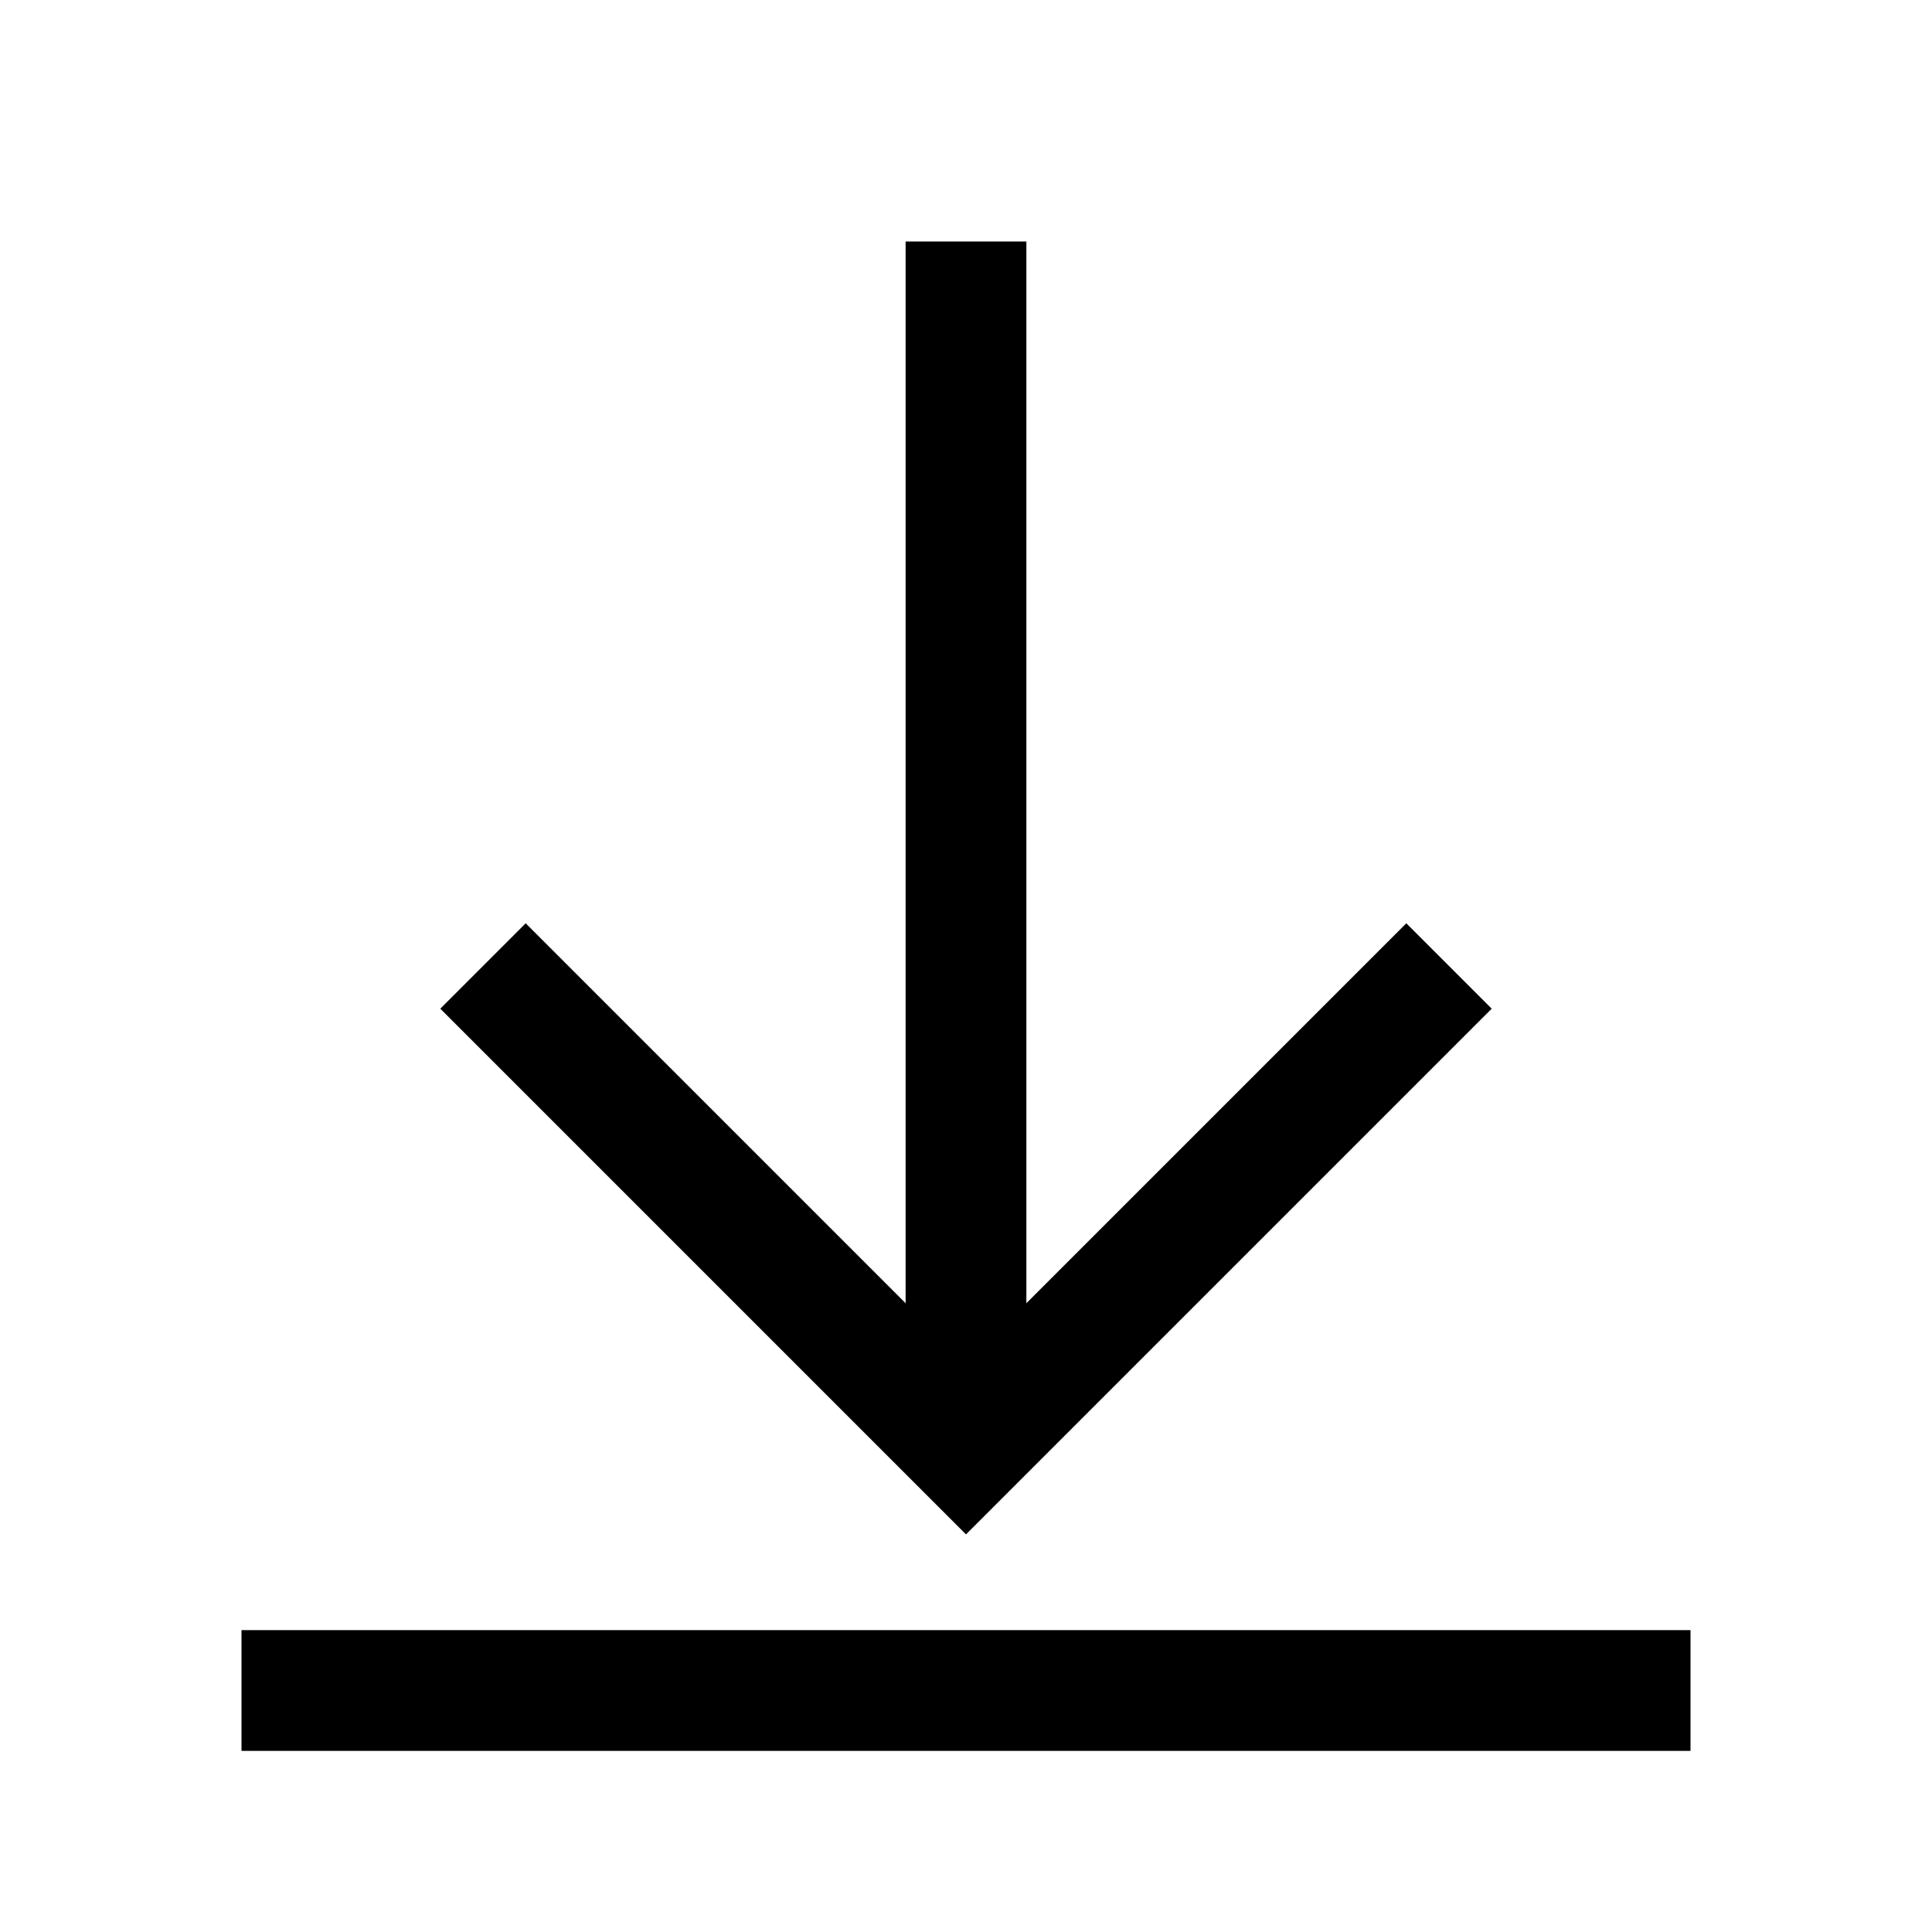 <svg id="Ebene_1" data-name="Ebene 1" xmlns="http://www.w3.org/2000/svg" viewBox="0 0 64 64"><title>small</title><polyline points="16 32 32 48 48 32" style="fill:none;stroke:#000;stroke-miterlimit:10;stroke-width:4px"/><line x1="56" y1="56" x2="8" y2="56" style="fill:none;stroke:#000;stroke-miterlimit:10;stroke-width:4px"/><line x1="32" y1="8" x2="32" y2="48" style="fill:none;stroke:#000;stroke-miterlimit:10;stroke-width:4px"/></svg>
